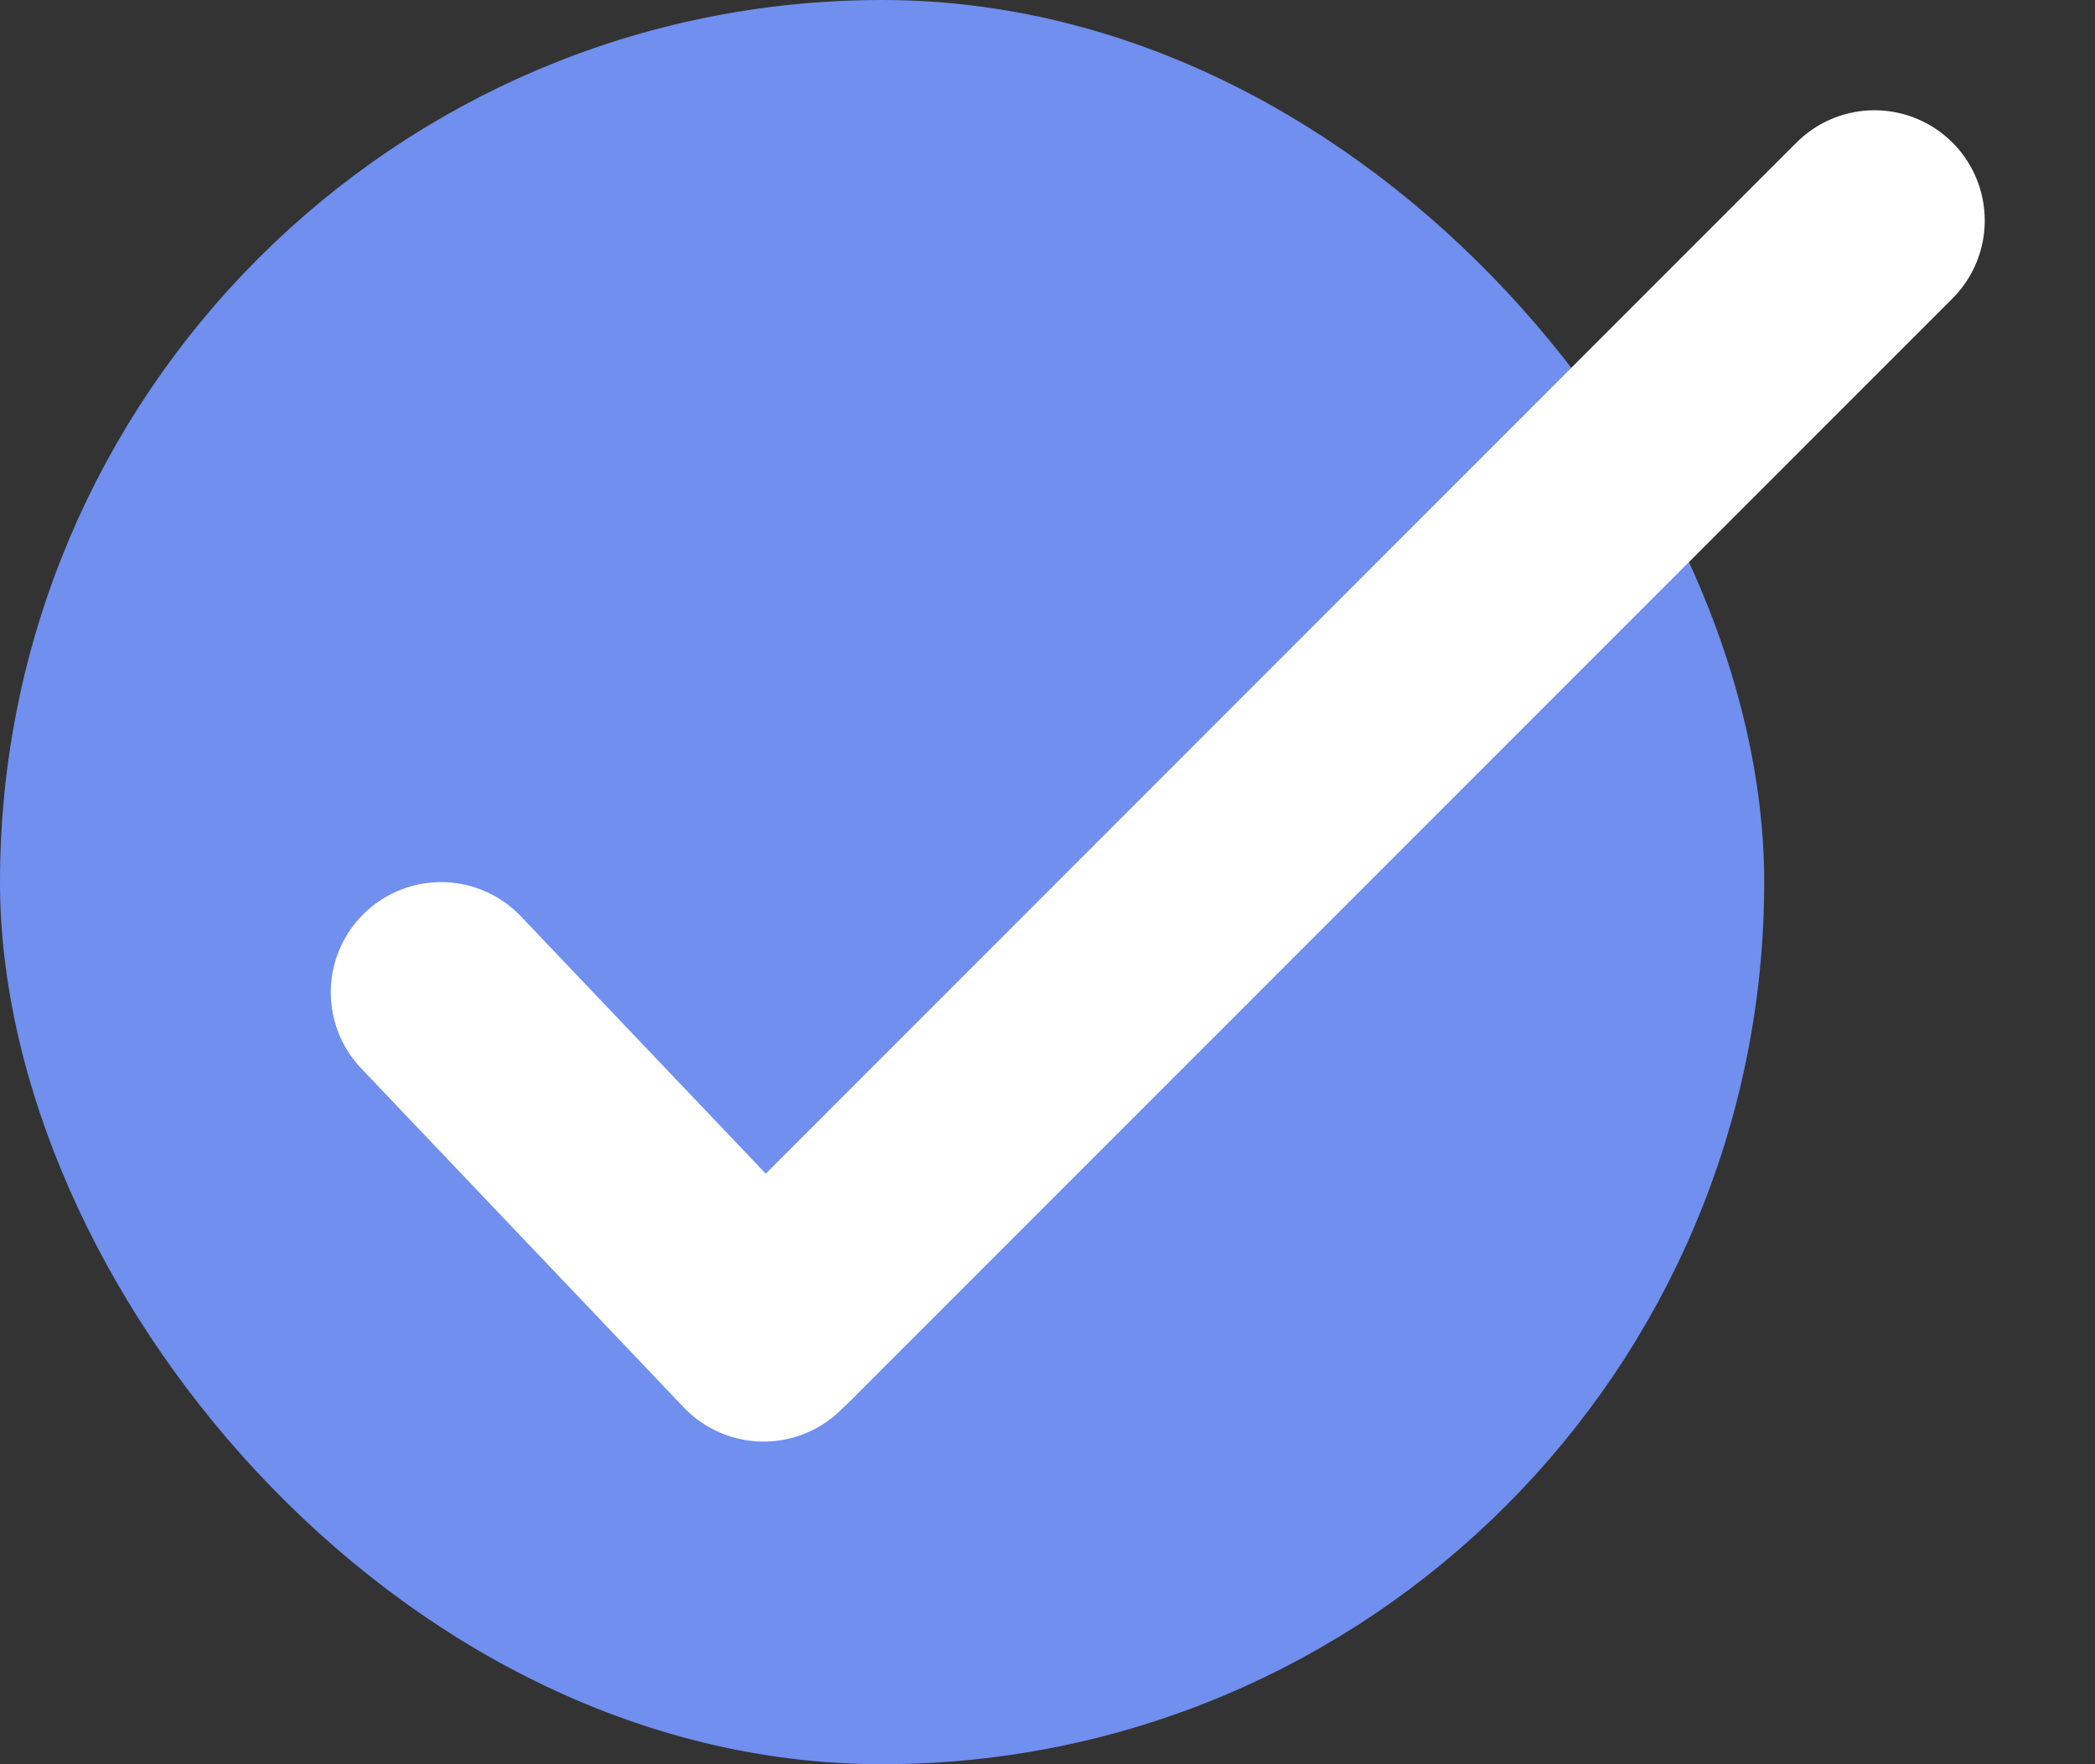 <svg width="19" height="16" viewBox="0 0 19 16" fill="none" xmlns="http://www.w3.org/2000/svg">
<rect x="0" y="0" width="19" height="16" fill="#333333" stroke="none"/>
<rect x="0.5" y="0.5" width="15" height="15" rx="7.5" fill="#708FEE" stroke="#708FEE"/>
<path d="M17 2L7.003 12" stroke="white" stroke-width="2" stroke-linecap="round"/>
<path d="M6.925 12.074L4 9" stroke="white" stroke-width="2" stroke-linecap="round"/>
</svg>
